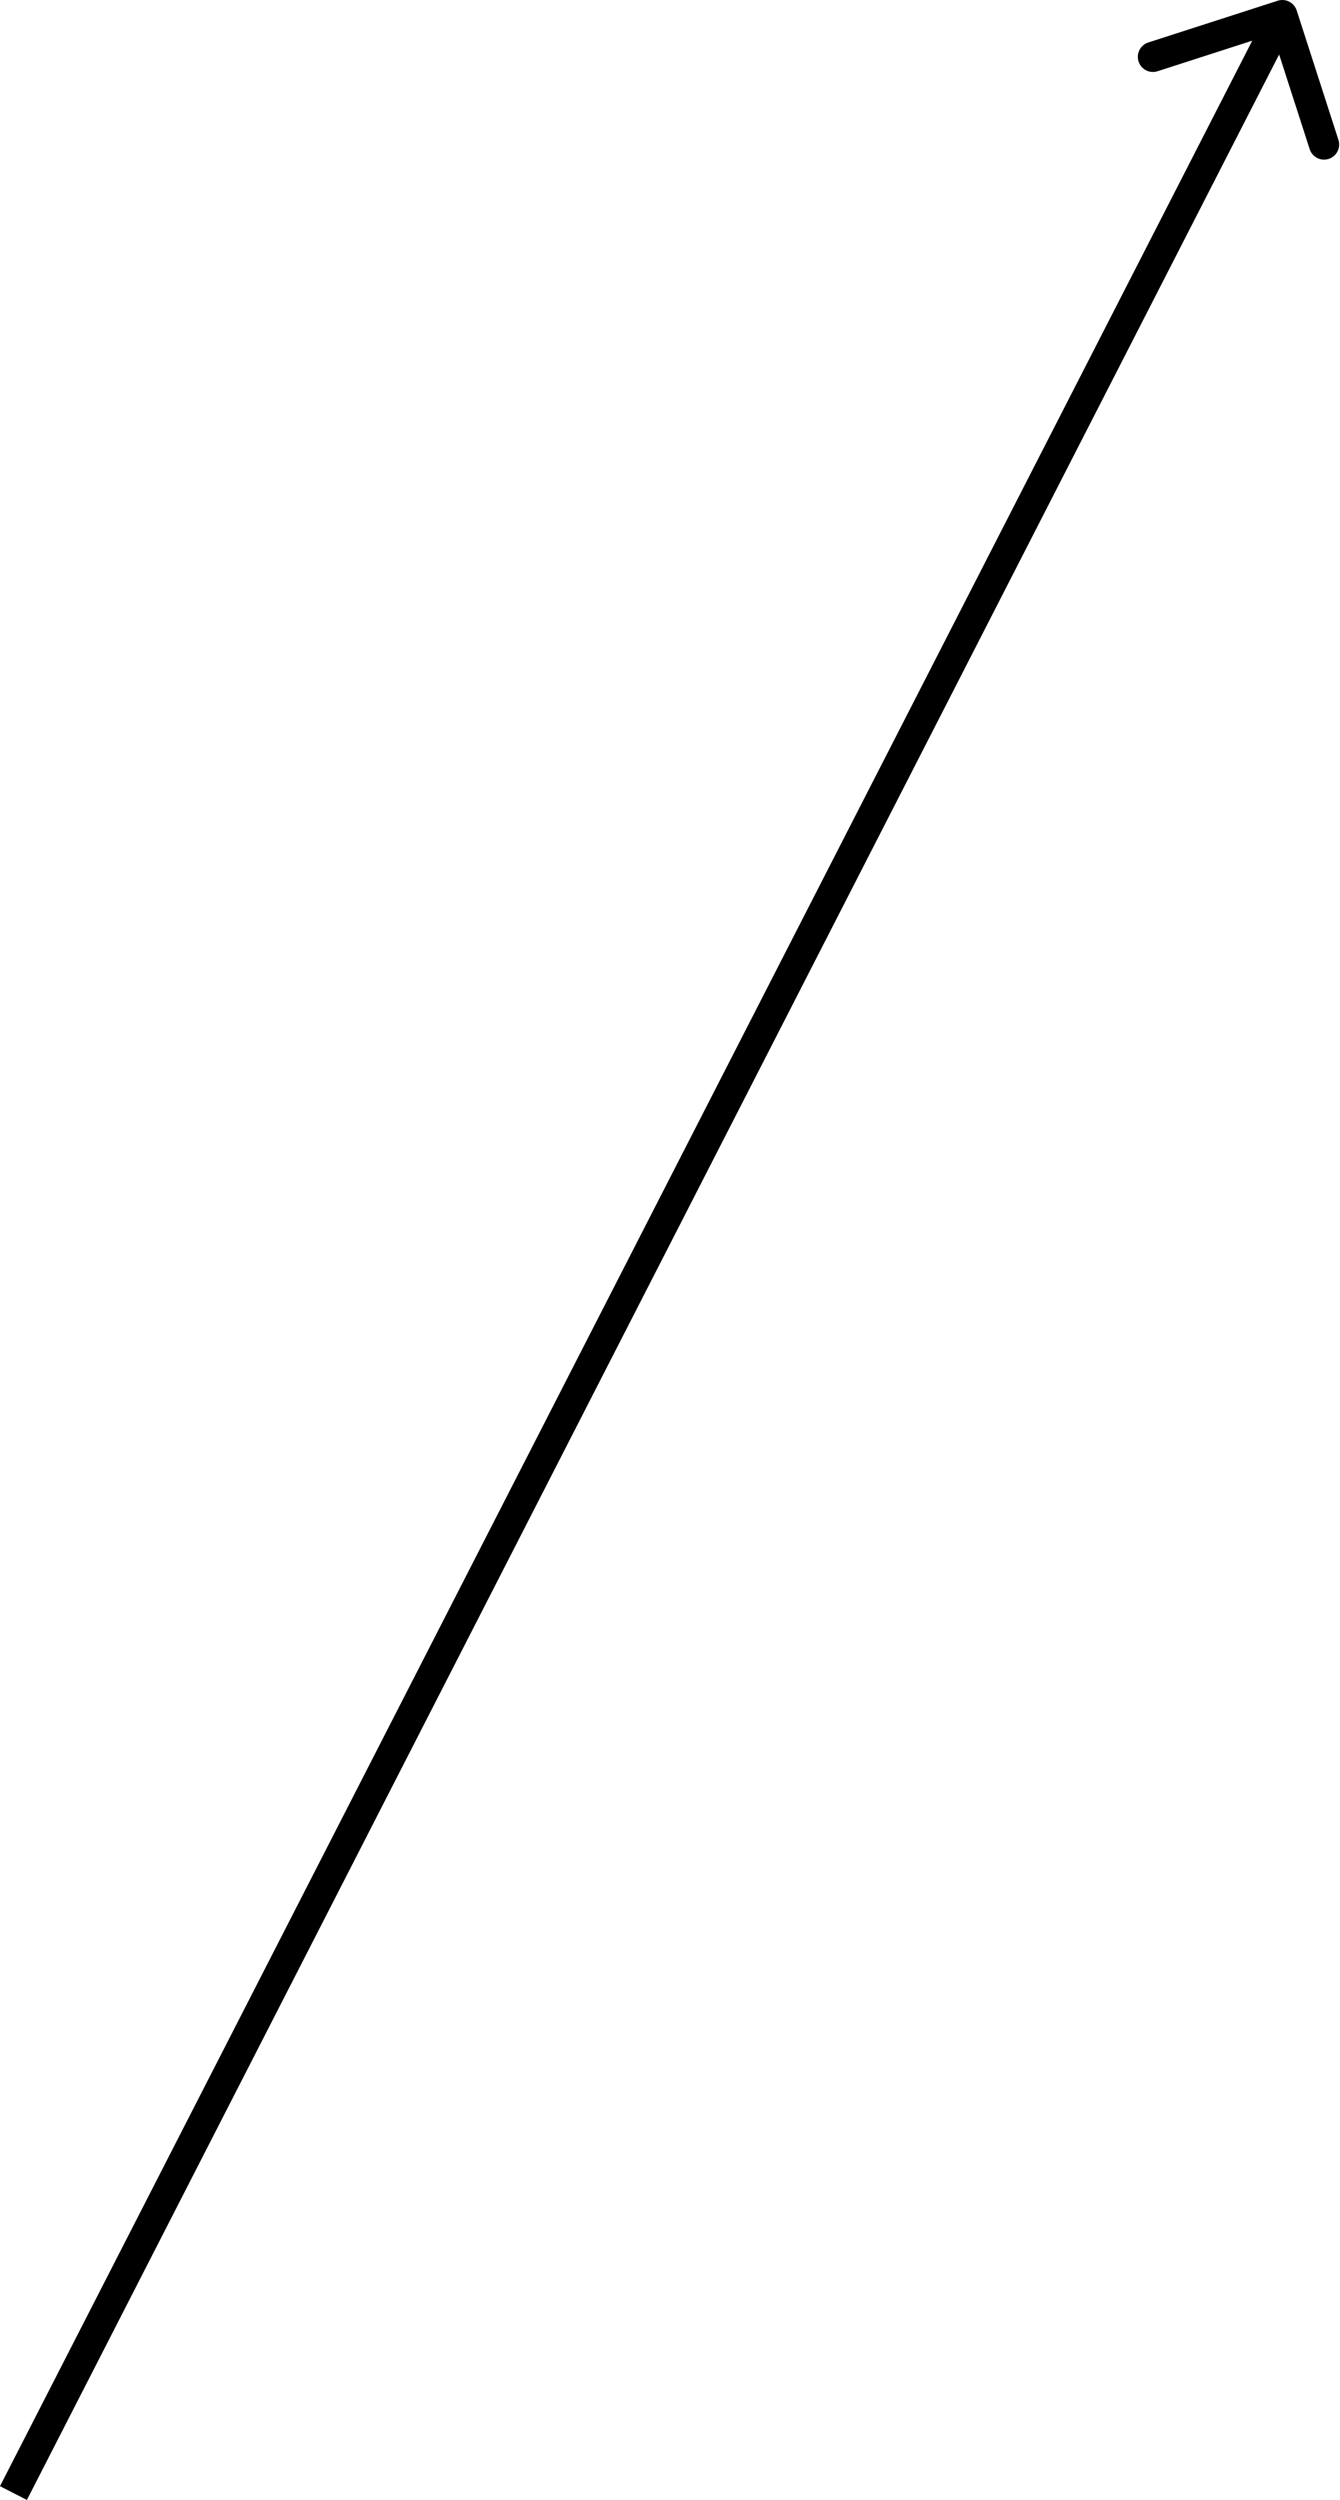 <svg width="89" height="166" viewBox="0 0 89 166" fill="none" xmlns="http://www.w3.org/2000/svg">
<path d="M86.124 0.696C85.954 0.168 85.388 -0.121 84.861 0.049L76.267 2.821C75.74 2.991 75.451 3.556 75.621 4.084C75.791 4.611 76.356 4.901 76.883 4.73L84.522 2.266L86.986 9.905C87.156 10.432 87.722 10.722 88.249 10.552C88.776 10.382 89.066 9.816 88.896 9.289L86.124 0.696ZM1.786 166L86.062 1.461L84.276 0.546L1.79402e-06 165.085L1.786 166Z" fill="black"/>
</svg>
